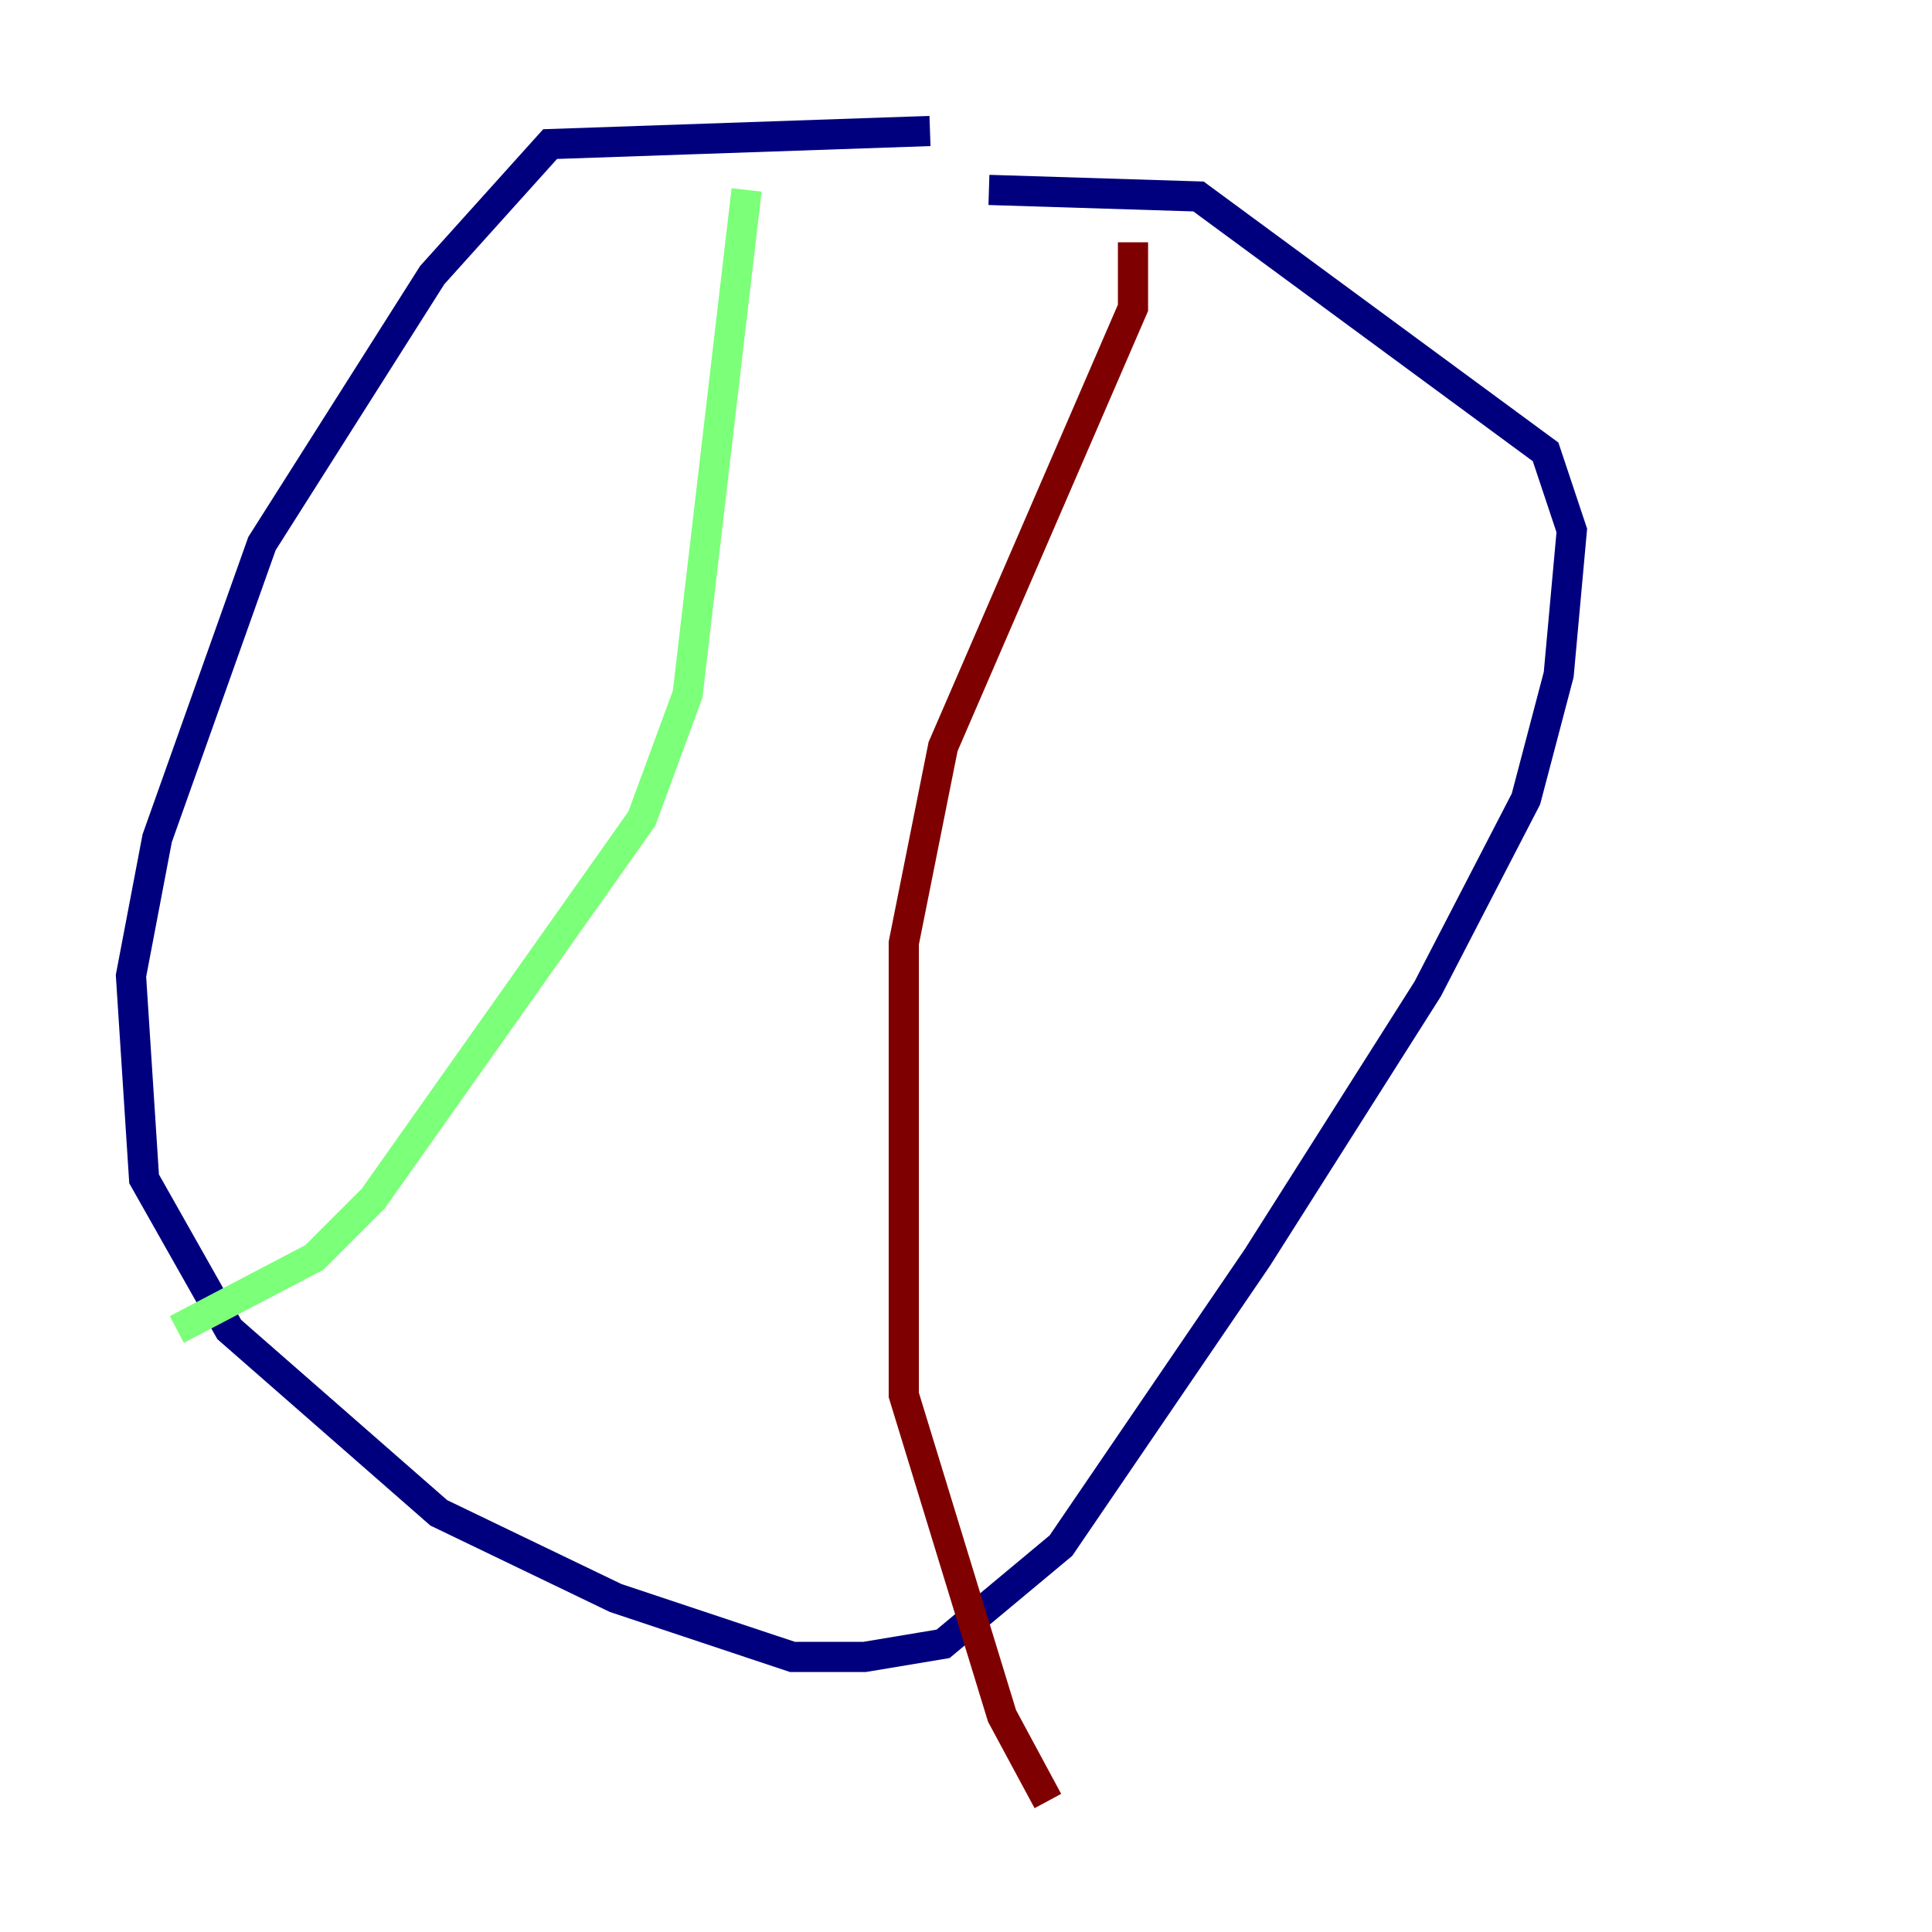 <?xml version="1.0" encoding="utf-8" ?>
<svg baseProfile="tiny" height="128" version="1.2" viewBox="0,0,128,128" width="128" xmlns="http://www.w3.org/2000/svg" xmlns:ev="http://www.w3.org/2001/xml-events" xmlns:xlink="http://www.w3.org/1999/xlink"><defs /><polyline fill="none" points="61.614,8.678 36.447,9.546 28.637,18.224 17.356,36.014 10.414,55.539 8.678,64.651 9.546,78.102 15.186,88.081 29.071,100.231 40.786,105.871 52.502,109.776 57.275,109.776 62.481,108.909 70.291,102.4 83.308,83.308 94.59,65.519 101.098,52.936 103.268,44.691 104.136,35.146 102.4,29.939 79.403,13.017 65.519,12.583" stroke="#00007f" stroke-width="2" /><polyline fill="none" points="49.464,12.583 45.559,45.993 42.522,54.237 24.732,79.403 20.827,83.308 11.715,88.081" stroke="#7cff79" stroke-width="2" /><polyline fill="none" points="75.064,16.054 75.064,20.393 62.481,49.464 59.878,62.481 59.878,92.42 66.386,113.681 69.424,119.322" stroke="#7f0000" stroke-width="2" /></svg>